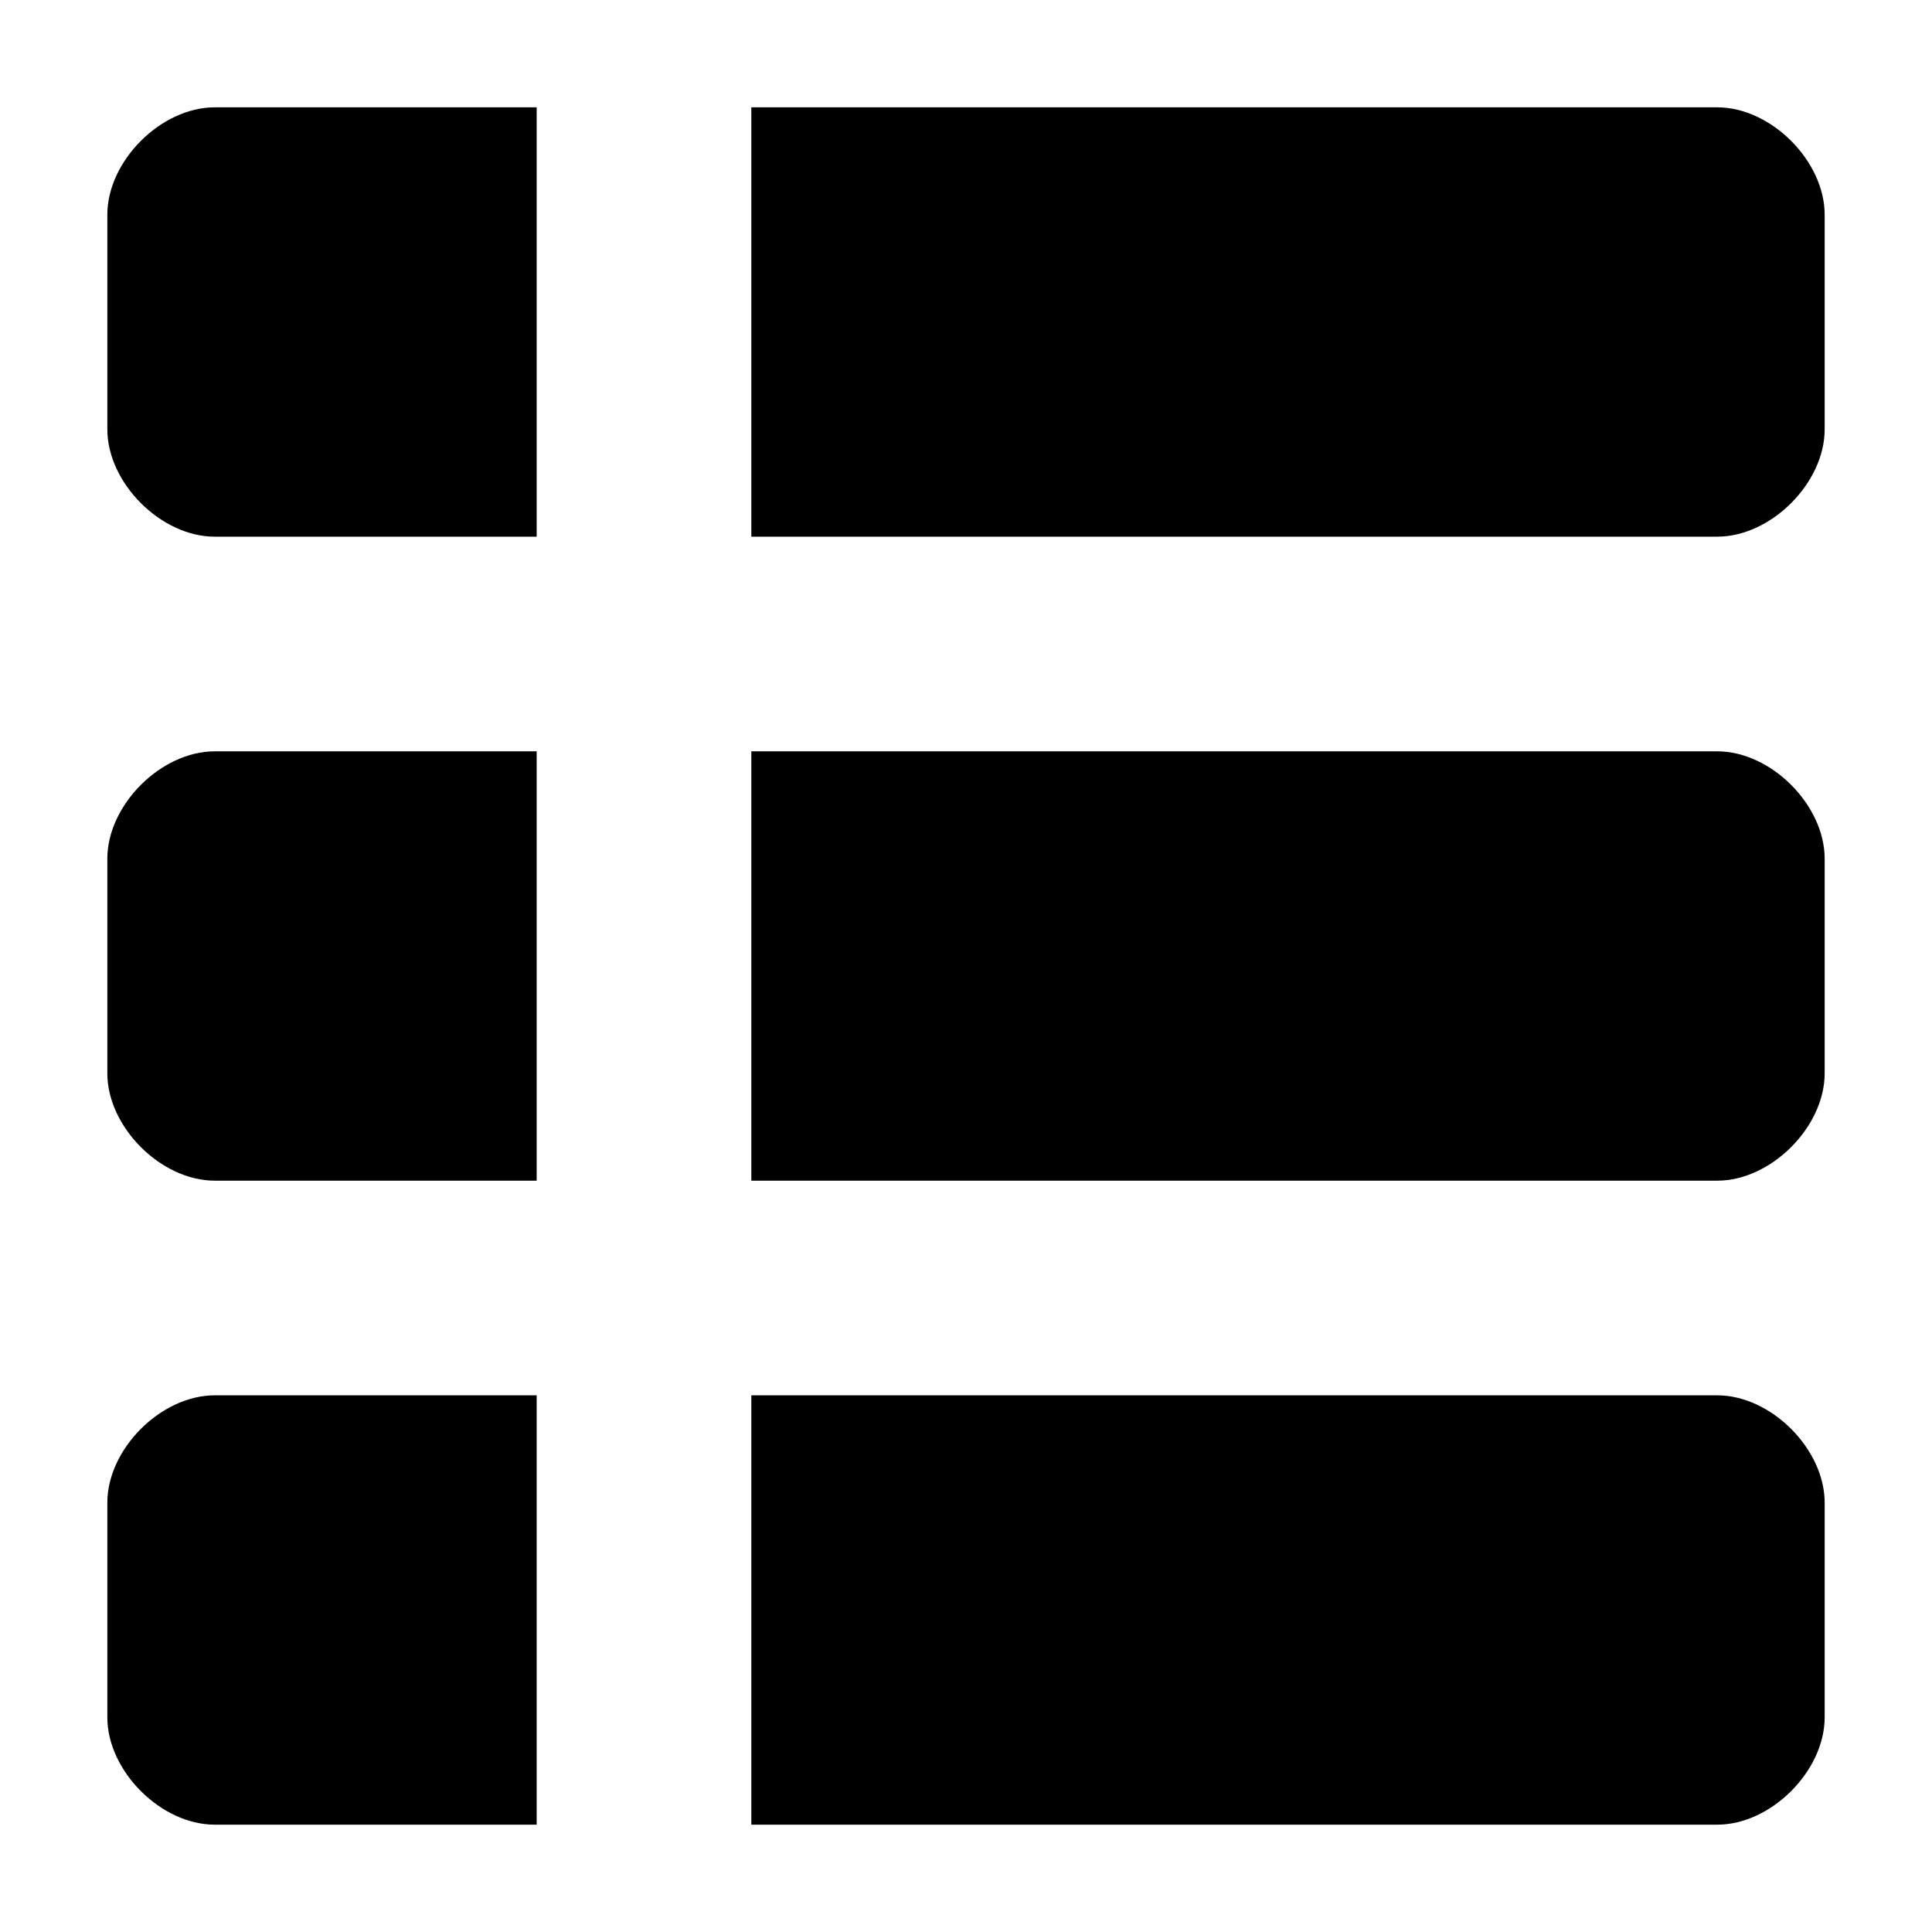 <?xml version="1.0" encoding="utf-8"?>
<!-- Generator: Adobe Illustrator 21.1.0, SVG Export Plug-In . SVG Version: 6.00 Build 0)  -->
<svg version="1.1" id="图层_1" xmlns="http://www.w3.org/2000/svg" xmlns:xlink="http://www.w3.org/1999/xlink" x="0px" y="0px"
	 viewBox="0 0 18 18" style="enable-background:new 0 0 18 18;" xml:space="preserve">
<g>
	<path d="M1,2v2c0,0.5,0.5,1,1,1h3V1H2C1.5,1,1,1.5,1,2z"/>
	<path d="M16,1H7v4h9c0.5,0,1-0.5,1-1V2C17,1.5,16.5,1,16,1z"/>
	<path d="M1,8v2c0,0.5,0.5,1,1,1h3V7H2C1.5,7,1,7.5,1,8z"/>
	<path d="M16,7H7v4h9c0.5,0,1-0.5,1-1V8C17,7.5,16.5,7,16,7z"/>
	<path d="M1,14v2c0,0.5,0.5,1,1,1h3v-4H2C1.5,13,1,13.5,1,14z"/>
	<path d="M16,13H7v4h9c0.5,0,1-0.5,1-1v-2C17,13.5,16.5,13,16,13z"/>
</g>
</svg>
